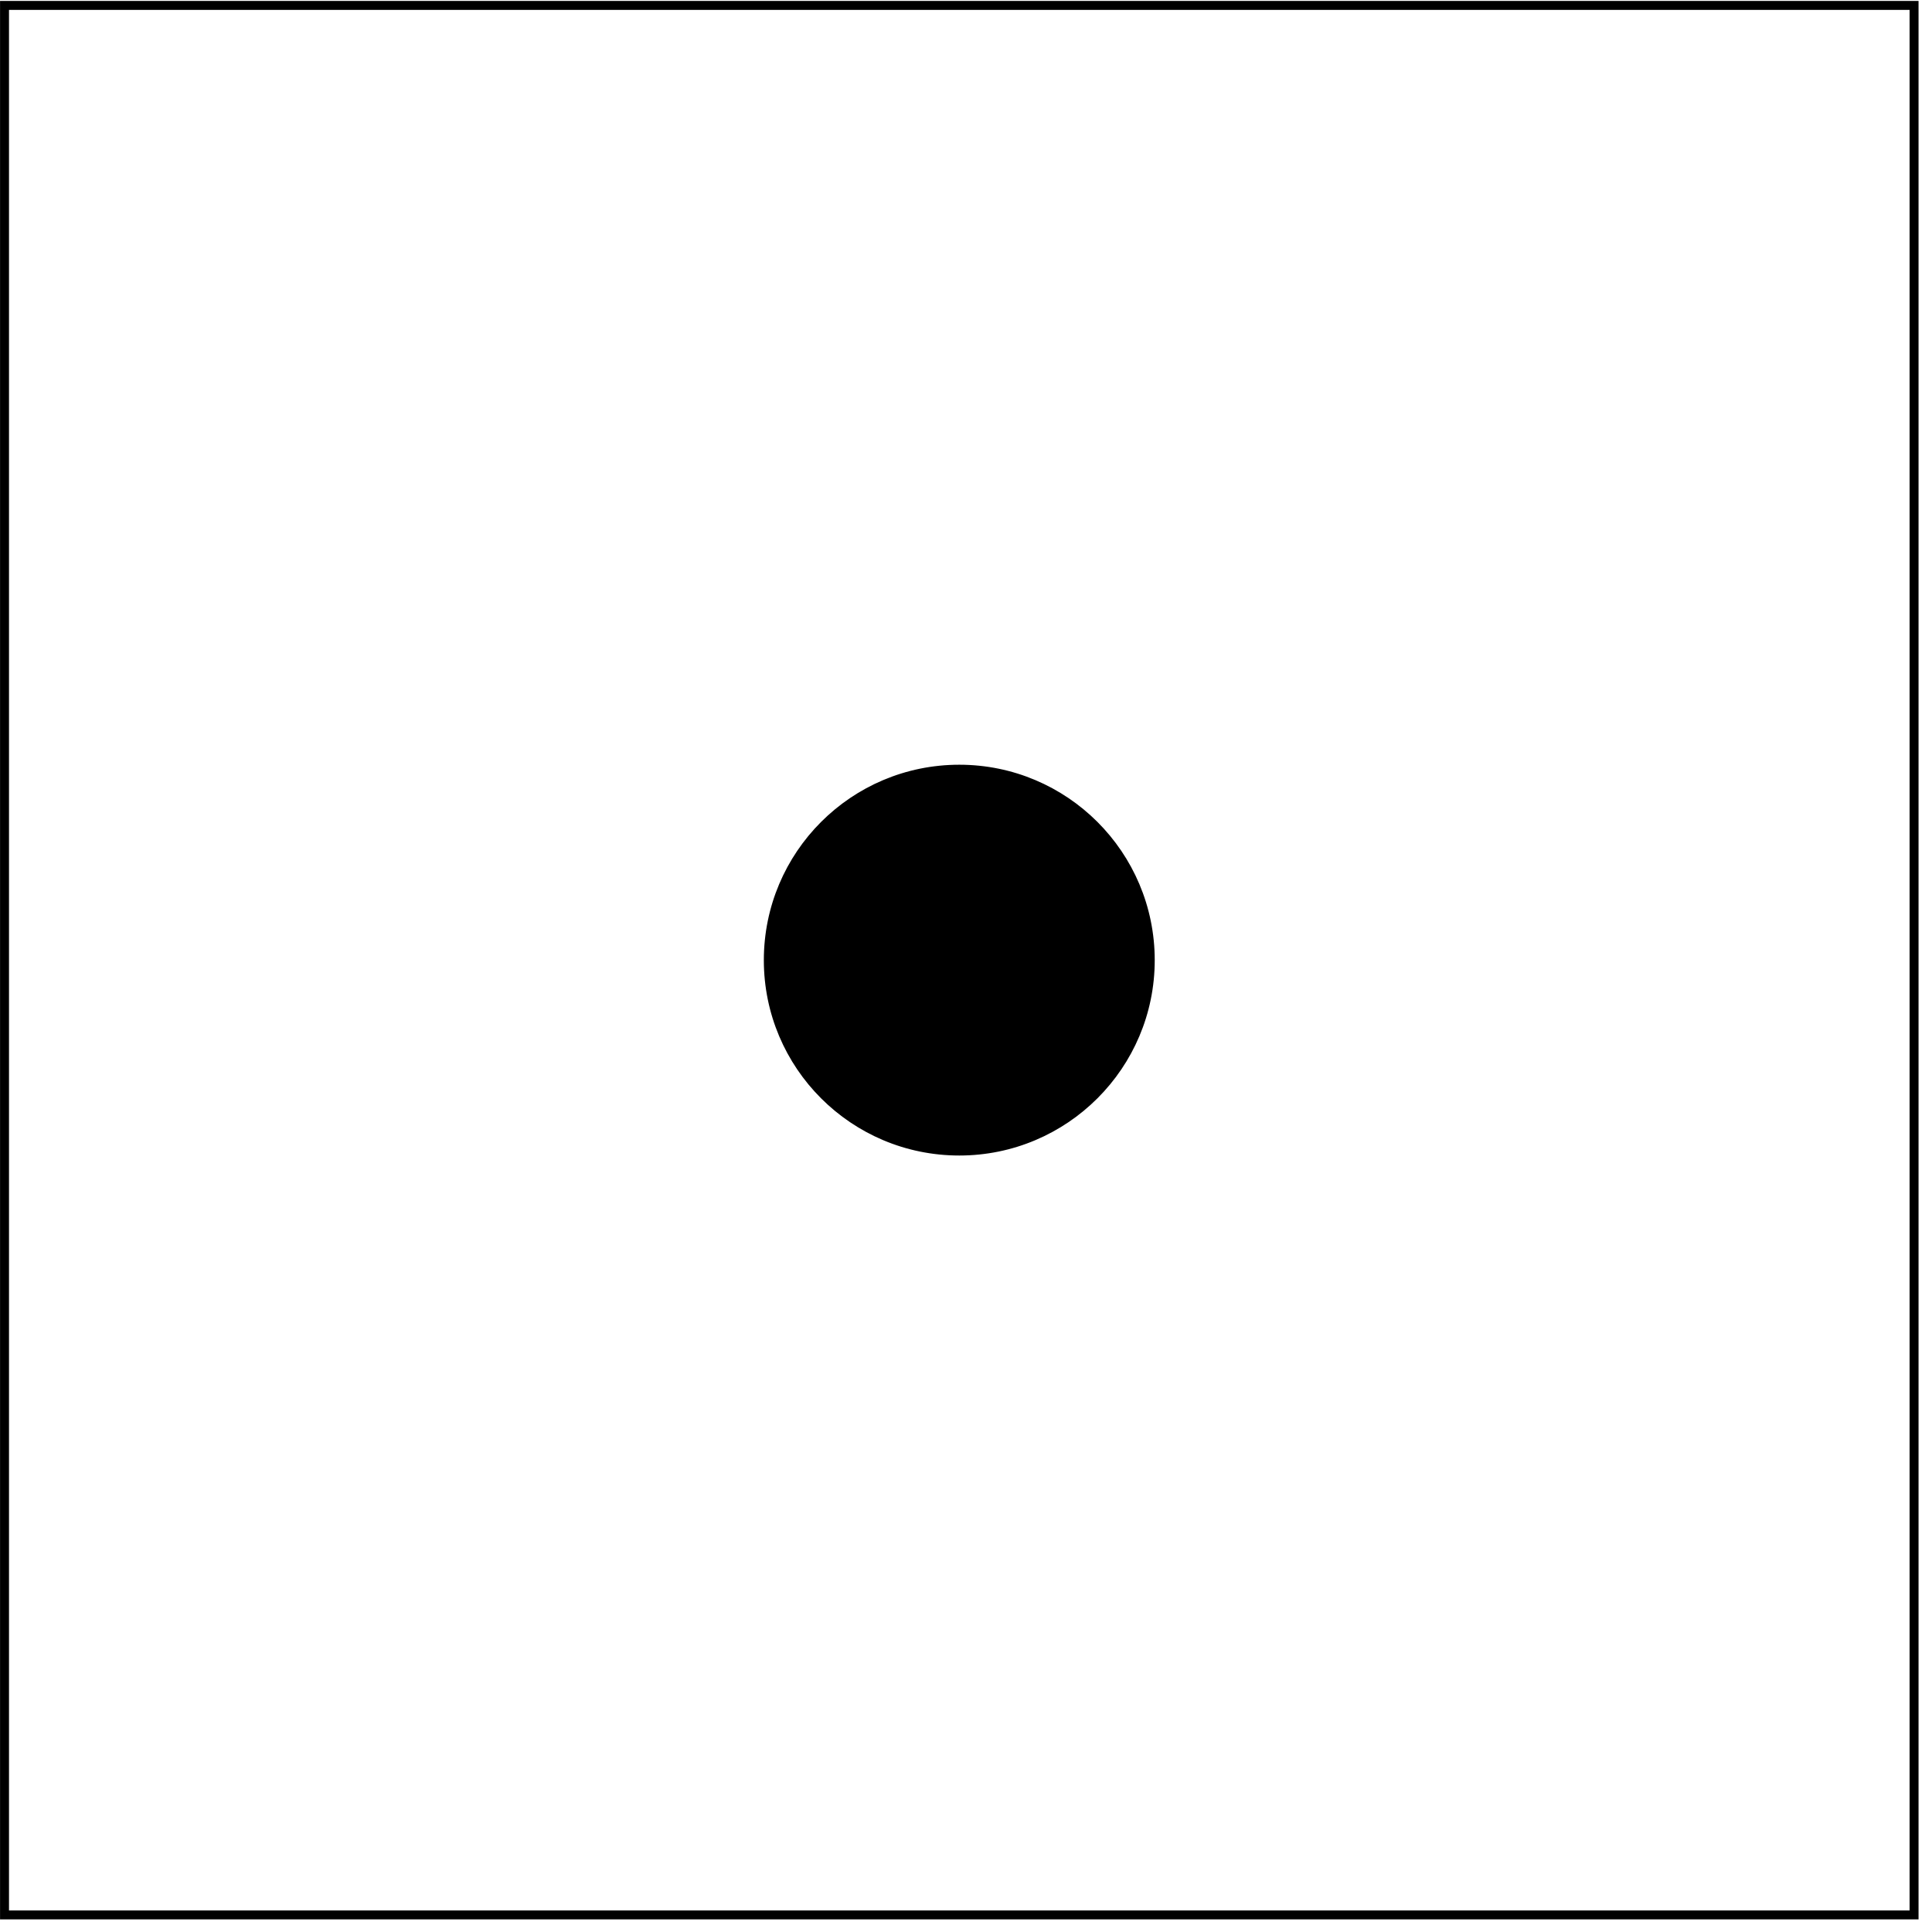<?xml version="1.0" encoding="UTF-8"?>
<svg xmlns="http://www.w3.org/2000/svg" xmlns:xlink="http://www.w3.org/1999/xlink" width="85.438" height="85.438" viewBox="0 0 85.438 85.438">
<defs>
<clipPath id="clip-0">
<path clip-rule="nonzero" d="M 0 0 L 84.879 0 L 84.879 84.879 L 0 84.879 Z M 0 0 "/>
</clipPath>
</defs>
<g clip-path="url(#clip-0)">
<path fill="none" stroke-width="0.399" stroke-linecap="butt" stroke-linejoin="miter" stroke="rgb(0%, 0%, 0%)" stroke-opacity="1" stroke-miterlimit="10" d="M 0.002 -0.002 L 0.002 85.038 L 85.042 85.038 L 85.042 -0.002 Z M 0.002 -0.002 " transform="matrix(0.993, 0, 0, -0.993, 0.198, 84.682)"/>
</g>
<path fill-rule="nonzero" fill="rgb(0%, 0%, 0%)" fill-opacity="1" stroke-width="0.399" stroke-linecap="butt" stroke-linejoin="miter" stroke="rgb(0%, 0%, 0%)" stroke-opacity="1" stroke-miterlimit="10" d="M 51.026 42.518 C 51.026 47.217 47.216 51.023 42.522 51.023 C 37.823 51.023 34.017 47.217 34.017 42.518 C 34.017 37.824 37.823 34.018 42.522 34.018 C 47.216 34.018 51.026 37.824 51.026 42.518 Z M 51.026 42.518 " transform="matrix(0.993, 0, 0, -0.993, 0.198, 84.682)"/>
</svg>
